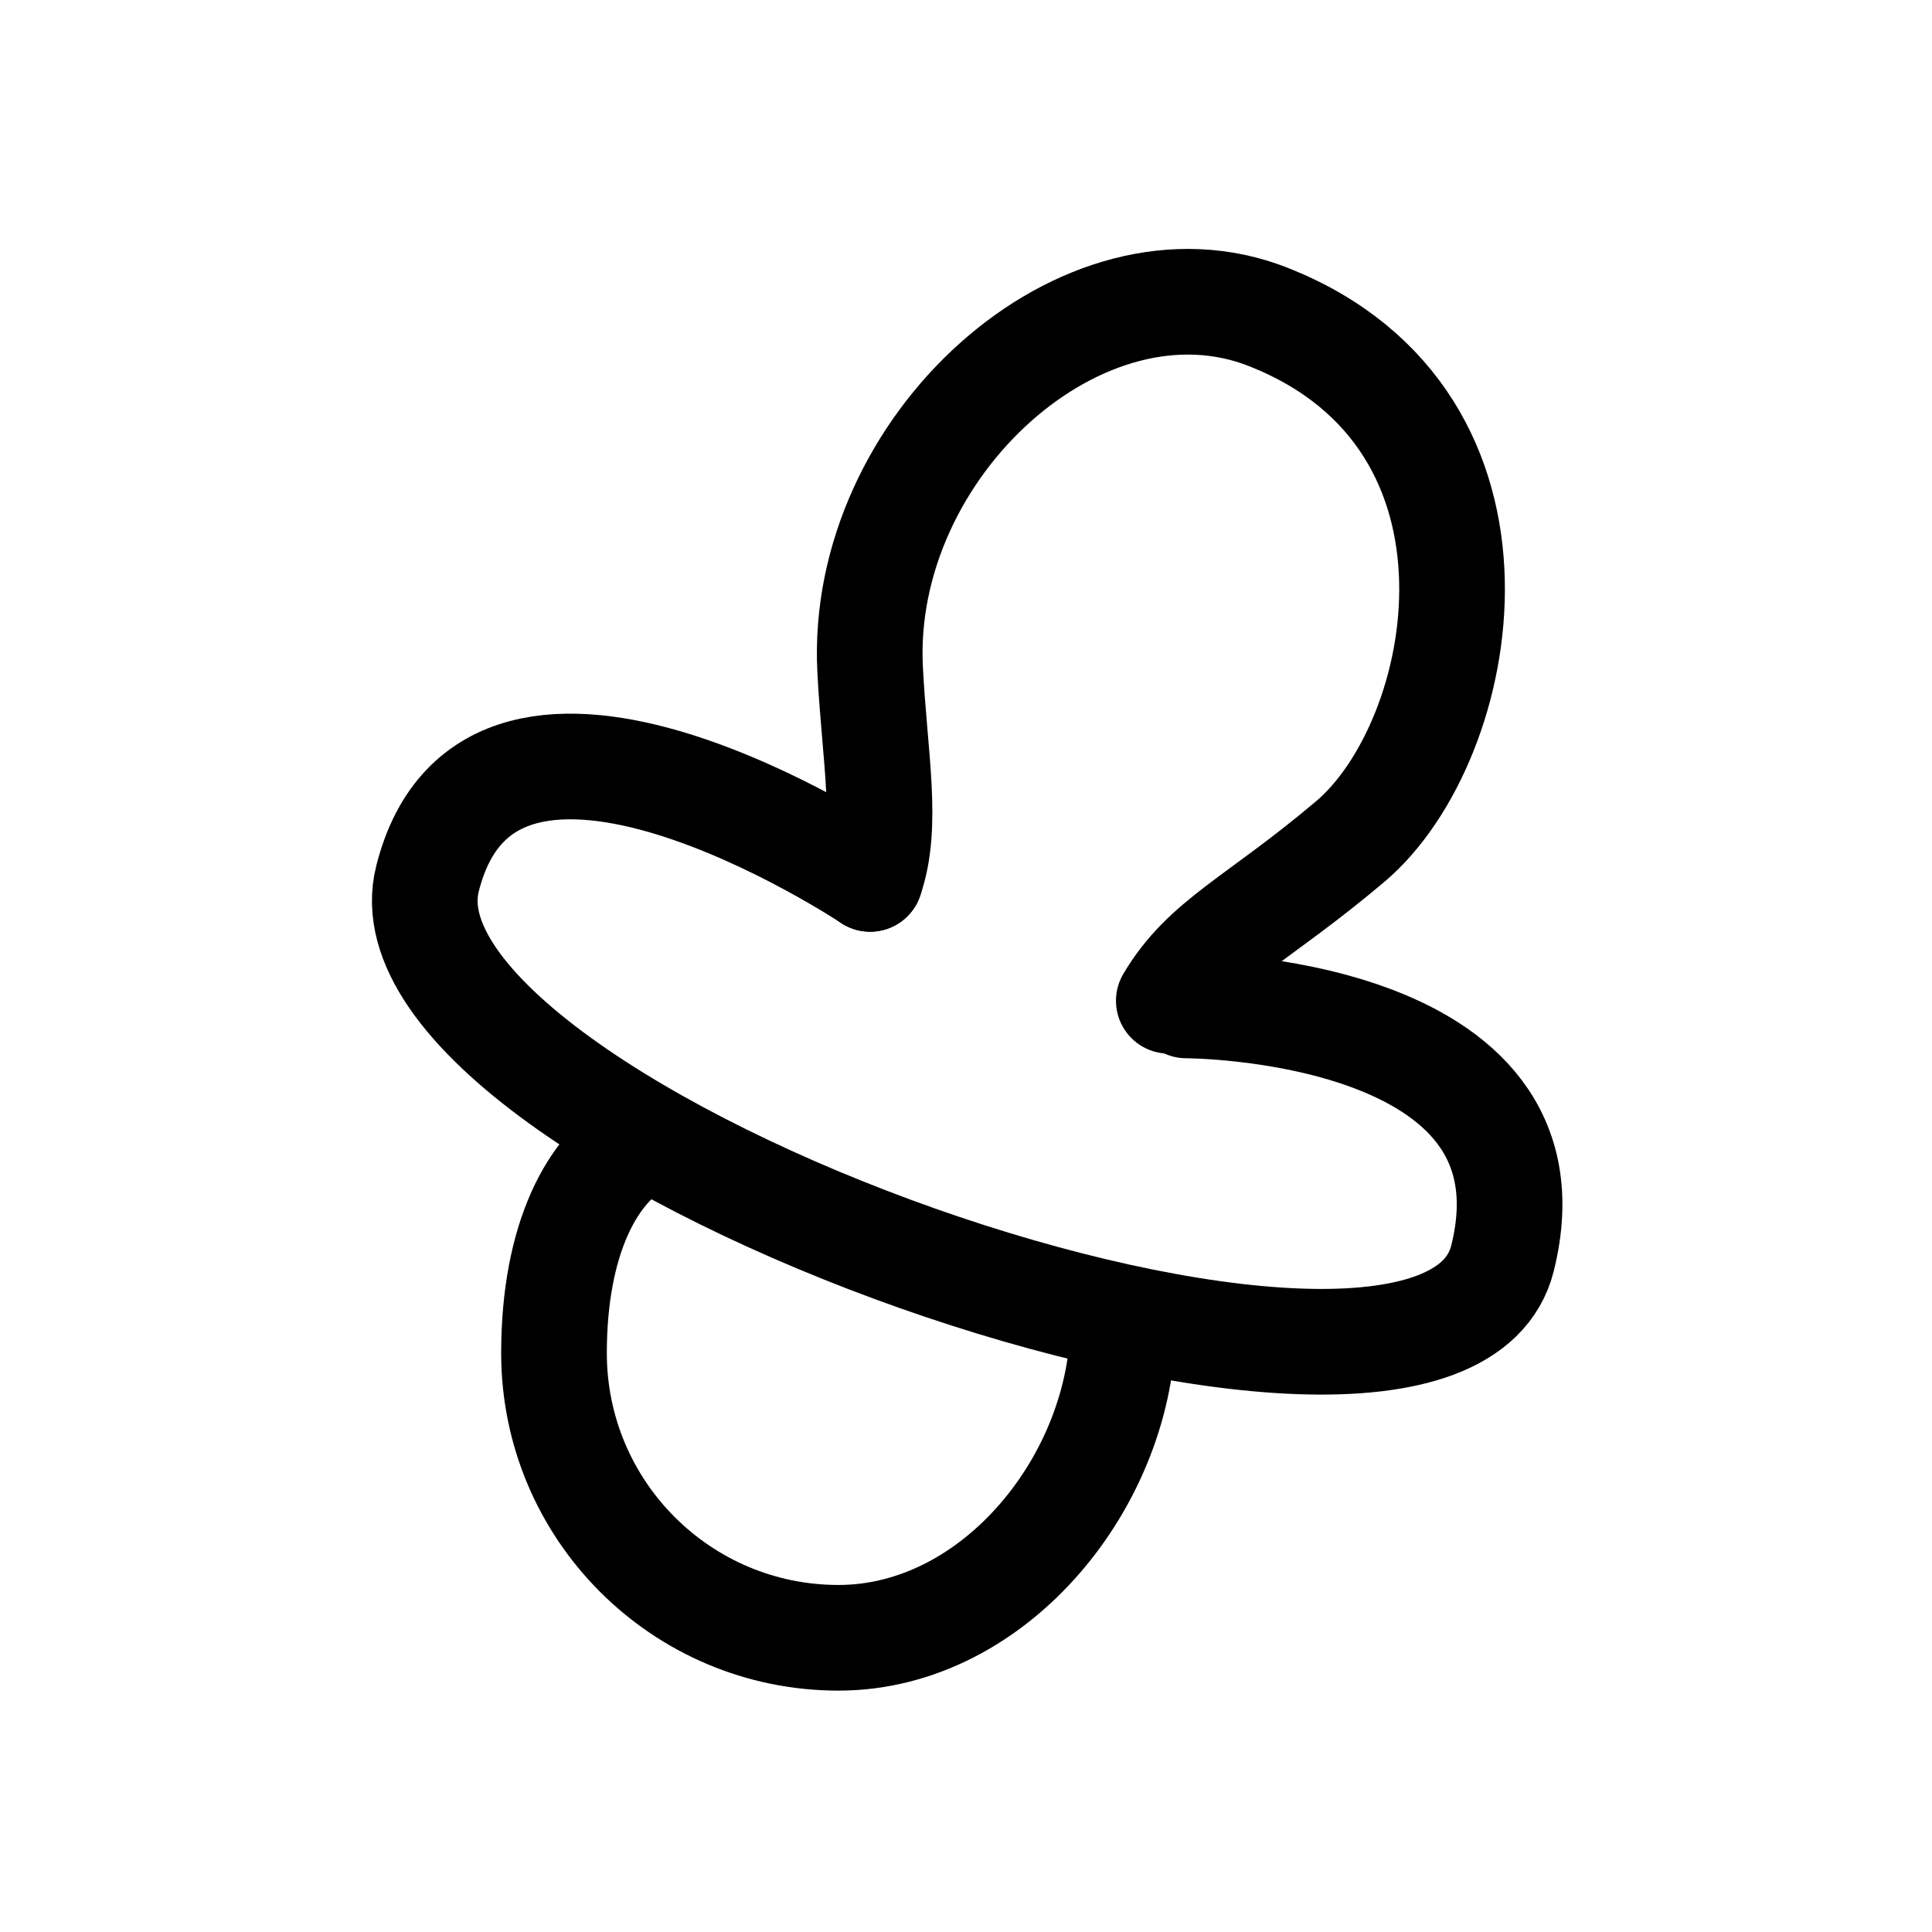 <?xml version="1.0" encoding="utf-8"?>
<!-- Generator: Adobe Illustrator 16.0.3, SVG Export Plug-In . SVG Version: 6.00 Build 0)  -->
<!DOCTYPE svg PUBLIC "-//W3C//DTD SVG 1.1//EN" "http://www.w3.org/Graphics/SVG/1.1/DTD/svg11.dtd">
<svg version="1.1" id="Ebene_1" xmlns="http://www.w3.org/2000/svg" xmlns:xlink="http://www.w3.org/1999/xlink" x="0px" y="0px"
	 width="32px" height="32px" viewBox="0 0 32 32" enable-background="new 0 0 32 32" xml:space="preserve">
<g>
	
		<path fill="none" stroke="#000000" stroke-width="1.75" stroke-linecap="round" stroke-linejoin="round" stroke-miterlimit="10" d="
		M14.412,14.557c0,0-6.284-4.189-7.332,0c-1.048,4.191,16.759,10.475,17.806,6.285c1.046-4.189-5.238-4.189-5.238-4.189"/>
	
		<path fill="none" stroke="#000000" stroke-width="1.75" stroke-linecap="round" stroke-linejoin="round" stroke-miterlimit="10" d="
		M14.412,14.557c0.31-0.887,0.074-2.013,0-3.468c-0.188-3.688,3.525-7.058,6.604-5.836c4.326,1.716,3.312,7.024,1.35,8.684
		c-1.544,1.307-2.412,1.632-3.007,2.639"/>
	
		<path fill="none" stroke="#000000" stroke-width="1.75" stroke-linecap="round" stroke-linejoin="round" stroke-miterlimit="10" d="
		M18.603,21.889c0,2.604-2.111,5.238-4.715,5.238c-2.602,0-4.712-2.111-4.712-4.715c0-1.91,0.649-3.084,1.438-3.496"/>
</g>
</svg>
